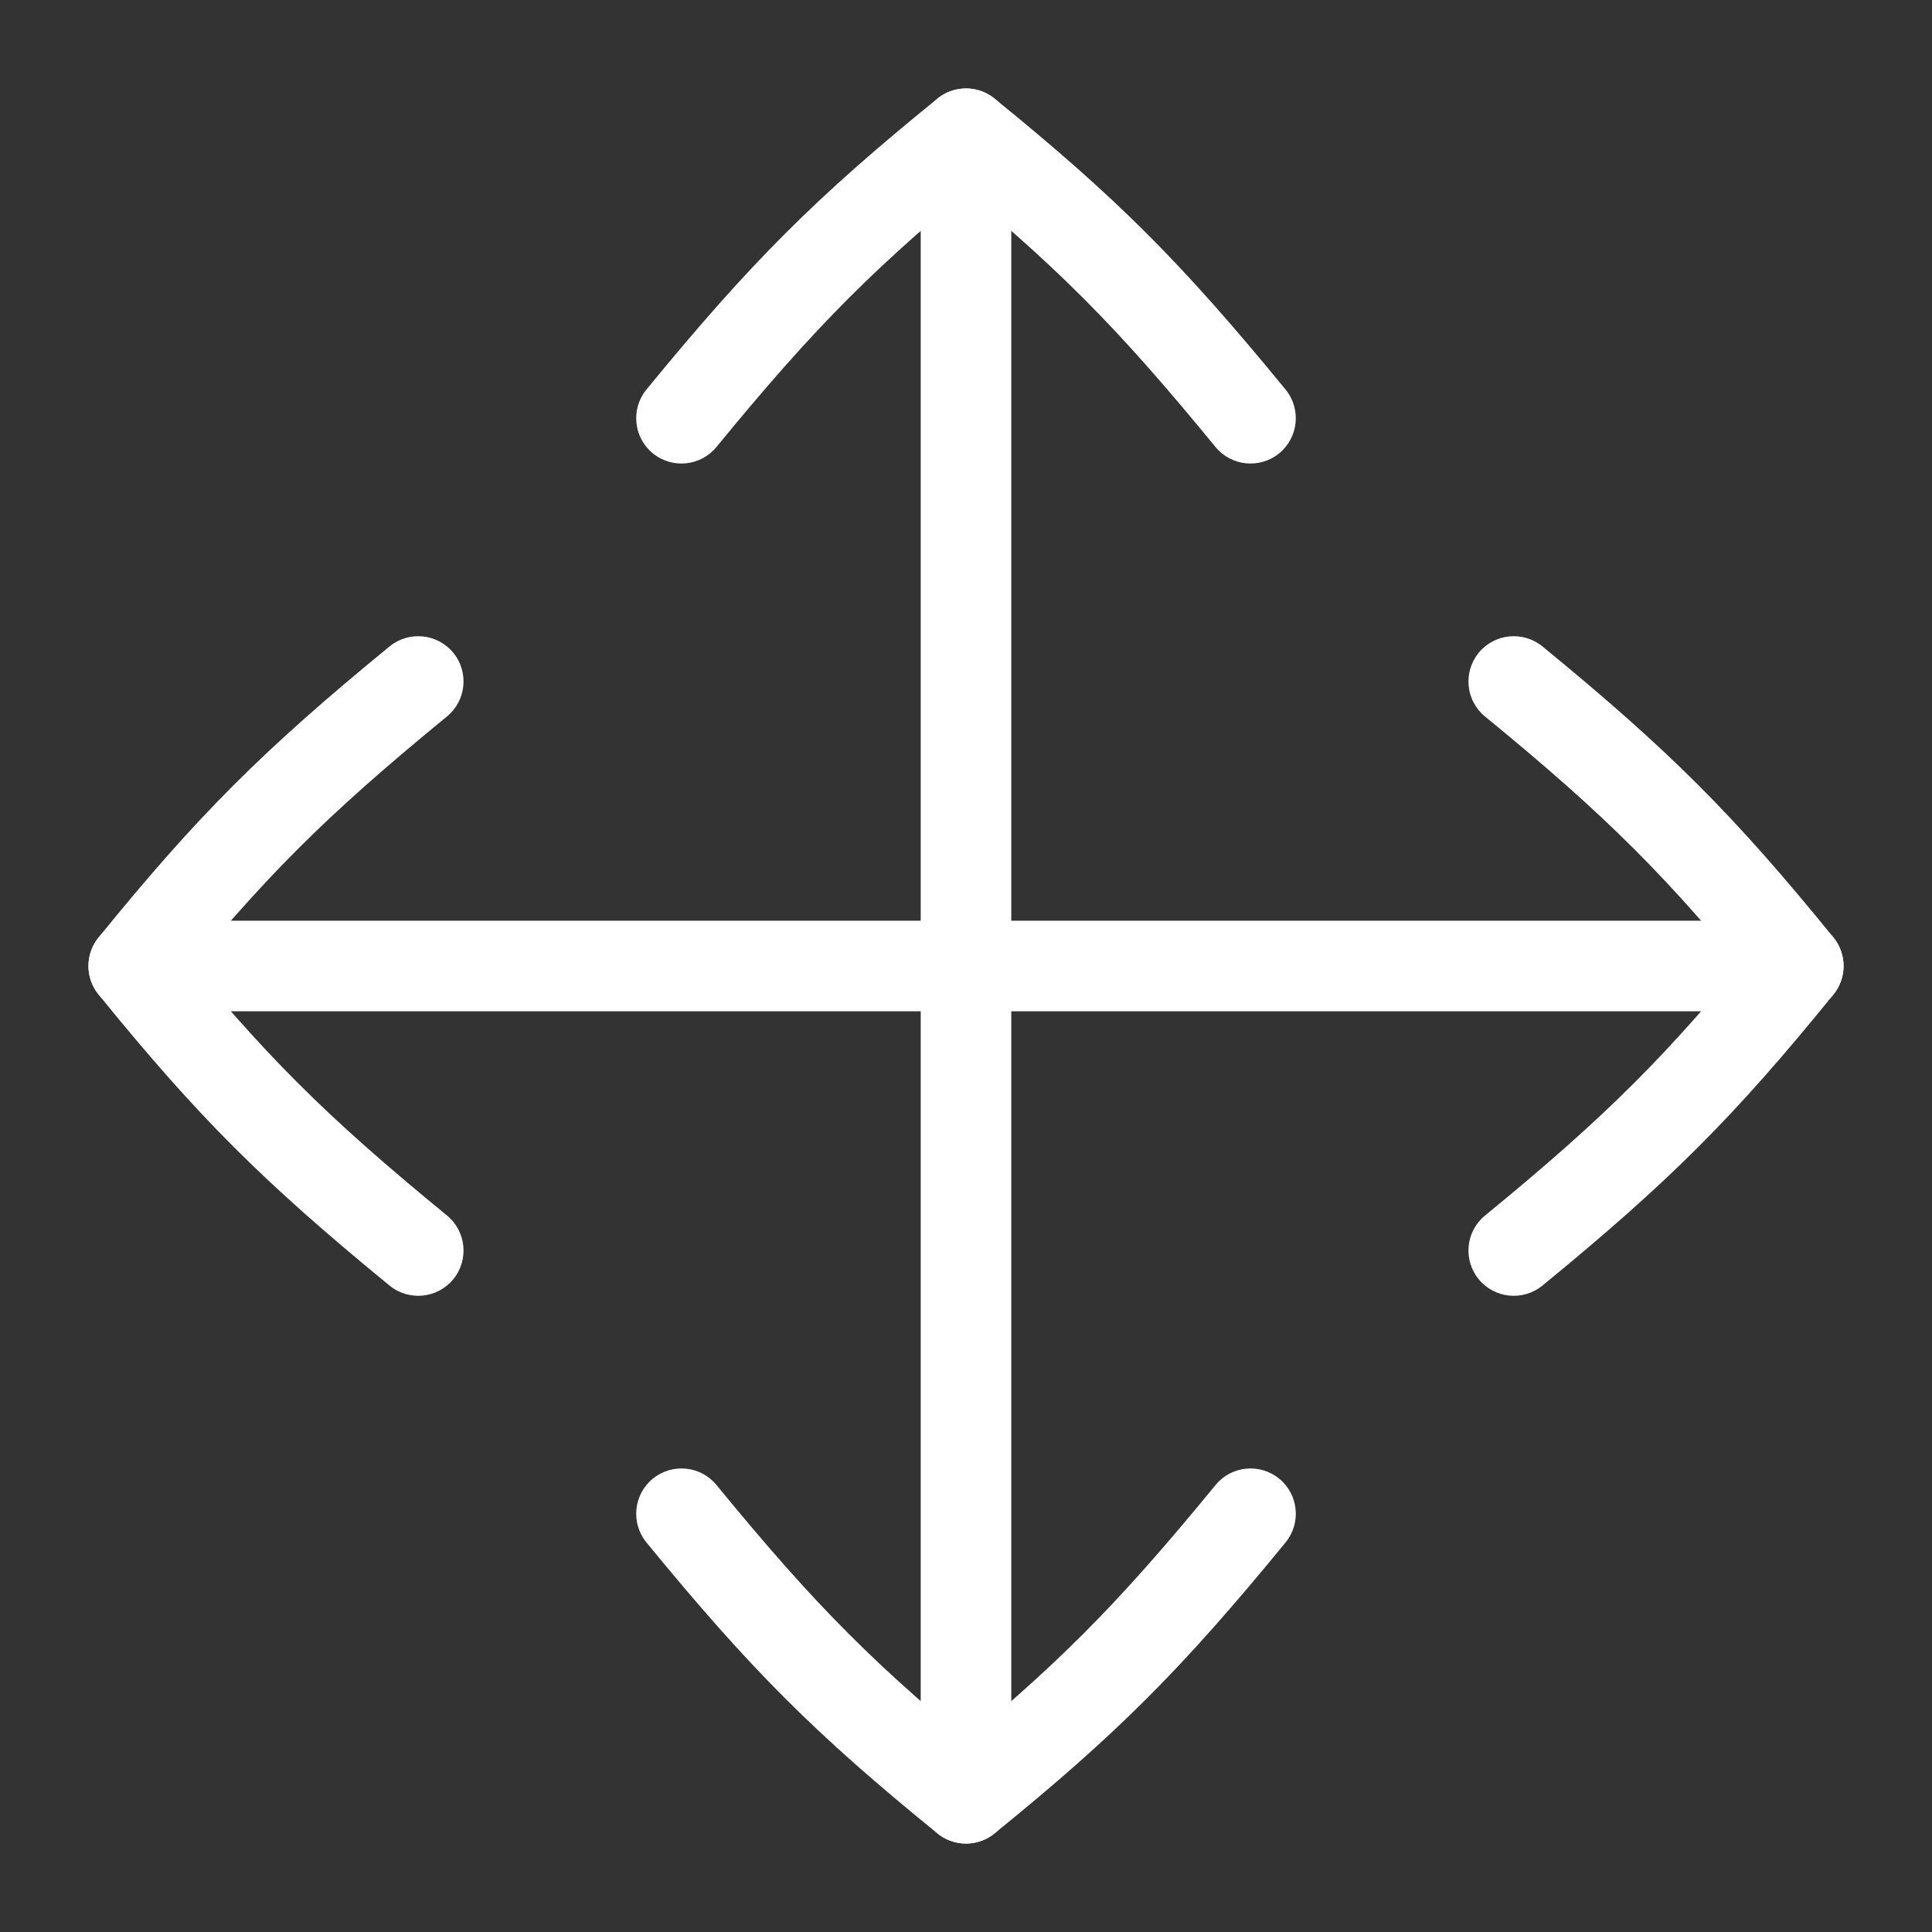 <svg width="32" height="32" viewBox="0 0 32 32" fill="none" xmlns="http://www.w3.org/2000/svg">
<rect x="0" y="0" width="32" height="32" fill="#333333" stroke="none"/>
<path d="M16 2.215L16 29.785" stroke="white" stroke-width="1.5" stroke-linecap="round" stroke-linejoin="round"/>
<path d="M29.785 16L2.215 16" stroke="white" stroke-width="1.5" stroke-linecap="round" stroke-linejoin="round"/>
<path d="M20.132 7.403C20.395 7.723 20.867 7.77 21.188 7.508C21.508 7.245 21.555 6.773 21.293 6.452L20.132 7.403ZM16 2.215L16.473 1.633C16.197 1.409 15.803 1.409 15.527 1.633L16 2.215ZM10.707 6.452C10.445 6.773 10.492 7.245 10.812 7.508C11.132 7.77 11.605 7.723 11.867 7.403L10.707 6.452ZM21.293 6.452C19.568 4.347 18.499 3.278 16.473 1.633L15.527 2.797C17.472 4.376 18.469 5.373 20.132 7.403L21.293 6.452ZM11.867 7.403C13.531 5.373 14.528 4.376 16.473 2.797L15.527 1.633C13.5 3.278 12.432 4.347 10.707 6.452L11.867 7.403Z" fill="white"/>
<path d="M24.597 20.133C24.276 20.395 24.23 20.868 24.492 21.188C24.755 21.508 25.227 21.555 25.548 21.293L24.597 20.133ZM29.785 16L30.367 16.473C30.591 16.197 30.591 15.803 30.367 15.527L29.785 16ZM25.548 10.707C25.227 10.445 24.755 10.492 24.492 10.812C24.23 11.133 24.276 11.605 24.597 11.868L25.548 10.707ZM25.548 21.293C27.653 19.568 28.722 18.5 30.367 16.473L29.203 15.527C27.624 17.472 26.627 18.469 24.597 20.133L25.548 21.293ZM24.597 11.868C26.627 13.531 27.624 14.528 29.203 16.473L30.367 15.527C28.722 13.501 27.653 12.432 25.548 10.707L24.597 11.868Z" fill="white"/>
<path d="M11.868 24.597C11.605 24.276 11.133 24.23 10.812 24.492C10.492 24.755 10.445 25.227 10.707 25.548L11.868 24.597ZM16 29.785L15.527 30.367C15.803 30.591 16.197 30.591 16.473 30.367L16 29.785ZM21.293 25.548C21.555 25.227 21.509 24.755 21.188 24.492C20.868 24.23 20.395 24.276 20.133 24.597L21.293 25.548ZM10.707 25.548C12.432 27.653 13.501 28.722 15.527 30.367L16.473 29.203C14.528 27.624 13.531 26.627 11.868 24.597L10.707 25.548ZM20.133 24.597C18.469 26.627 17.472 27.624 15.527 29.203L16.473 30.367C18.5 28.722 19.568 27.653 21.293 25.548L20.133 24.597Z" fill="white"/>
<path d="M7.403 11.867C7.723 11.605 7.77 11.132 7.508 10.812C7.245 10.492 6.773 10.445 6.452 10.707L7.403 11.867ZM2.215 16L1.633 15.527C1.409 15.803 1.409 16.197 1.633 16.473L2.215 16ZM6.452 21.293C6.773 21.555 7.245 21.508 7.508 21.188C7.77 20.867 7.723 20.395 7.403 20.132L6.452 21.293ZM6.452 10.707C4.347 12.432 3.278 13.501 1.633 15.527L2.797 16.473C4.376 14.528 5.373 13.531 7.403 11.867L6.452 10.707ZM7.403 20.132C5.373 18.469 4.376 17.472 2.797 15.527L1.633 16.473C3.278 18.499 4.347 19.568 6.452 21.293L7.403 20.132Z" fill="white"/>
</svg>
